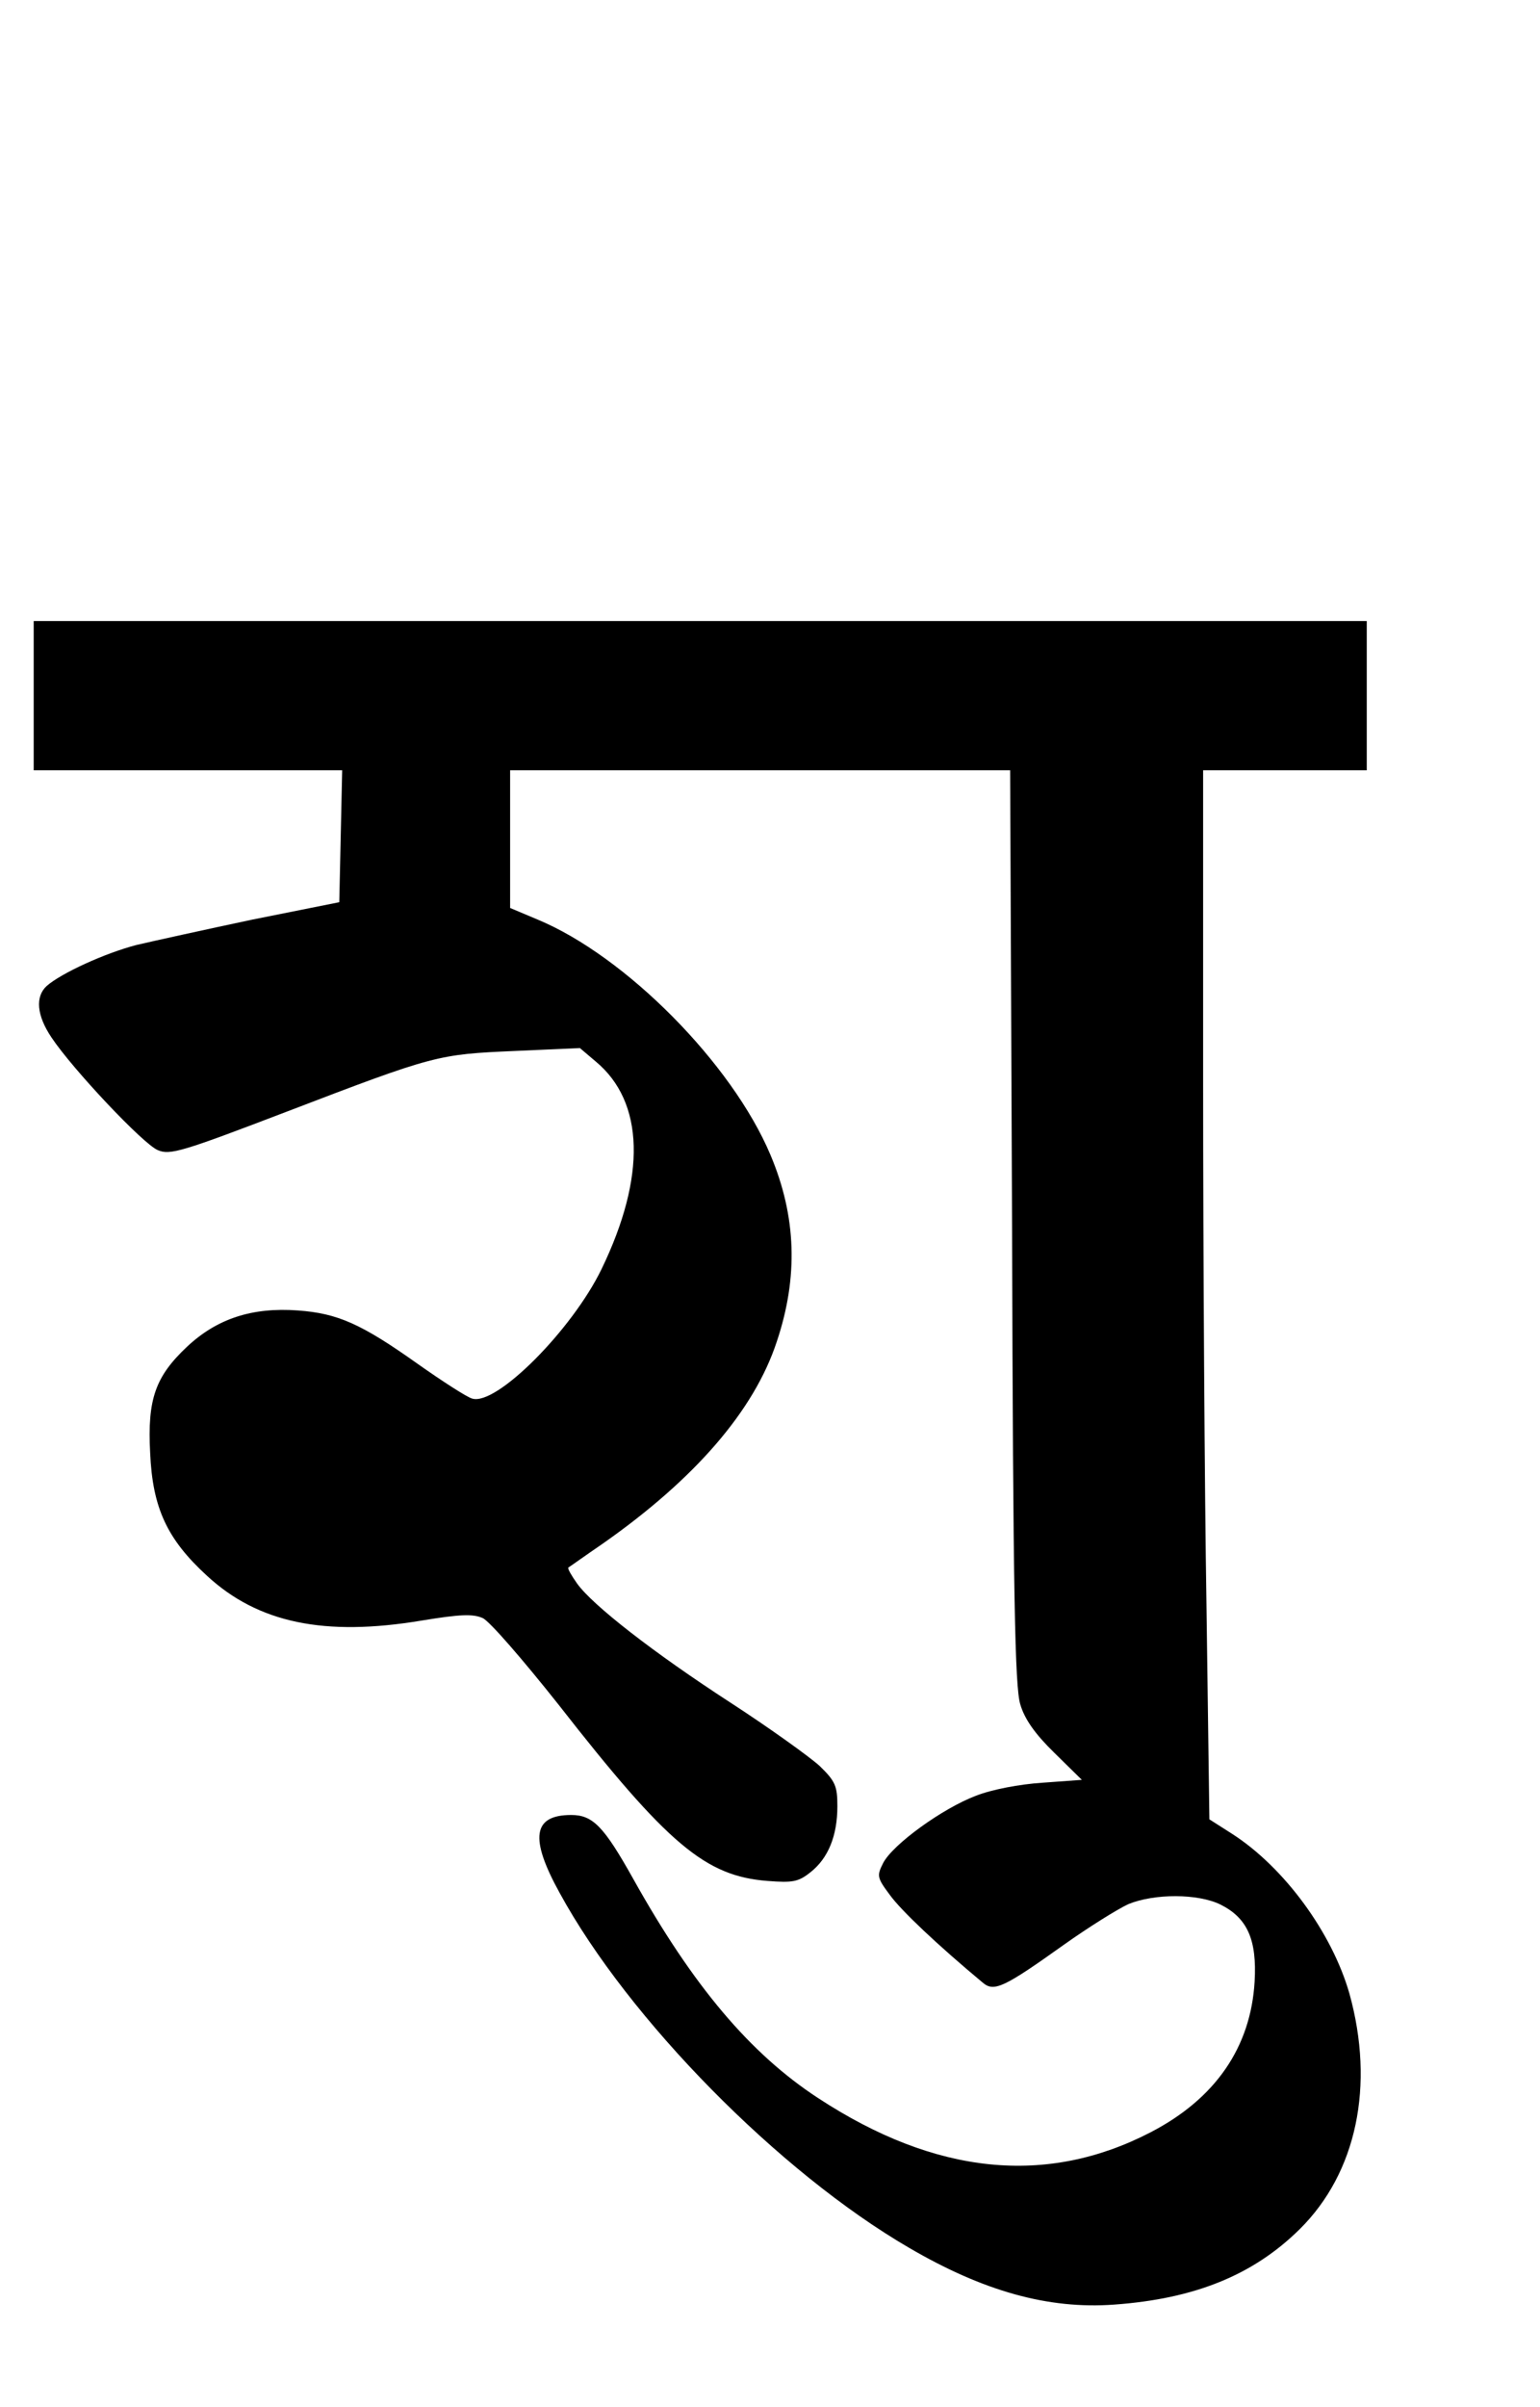 <?xml version="1.0" standalone="no"?>
<!DOCTYPE svg PUBLIC "-//W3C//DTD SVG 20010904//EN"
 "http://www.w3.org/TR/2001/REC-SVG-20010904/DTD/svg10.dtd">
<svg version="1.0" xmlns="http://www.w3.org/2000/svg"
 width="320pt" height="500pt" viewBox="0 0 320 500"
 preserveAspectRatio="xMidYMid meet">
<g transform="translate(0,500) scale(0.1,-0.1)"
fill="#000000" stroke="none">
<path d="M70 3555 l0 -155 320 0 321 0 -3 -137 -3 -137 -180 -36 c-99 -21
-208 -45 -242 -53 -65 -17 -155 -58 -186 -85 -24 -22 -21 -61 10 -107 44 -66
191 -222 221 -234 25 -11 51 -3 268 80 308 118 314 119 474 126 l135 6 33 -28
c101 -84 105 -239 12 -431 -61 -126 -219 -285 -269 -269 -11 3 -62 36 -113 72
-117 83 -166 105 -249 111 -95 7 -168 -17 -230 -75 -66 -62 -83 -109 -77 -221
5 -114 35 -179 118 -255 106 -98 244 -127 447 -93 79 13 106 14 126 5 14 -6
84 -87 157 -179 228 -292 306 -357 435 -367 52 -4 64 -2 89 18 37 29 56 76 56
137 0 42 -4 52 -37 84 -21 19 -103 78 -183 130 -162 105 -289 204 -321 249
-12 17 -20 31 -18 33 2 1 34 24 72 50 191 134 314 276 361 419 45 134 41 260
-13 388 -80 190 -301 413 -484 489 l-57 24 0 143 0 143 520 0 519 0 4 -947 c2
-768 6 -957 17 -993 9 -31 31 -62 71 -101 l57 -56 -82 -6 c-47 -3 -105 -14
-138 -27 -69 -26 -173 -101 -193 -140 -13 -26 -13 -30 14 -66 23 -32 99 -104
194 -183 23 -19 45 -8 167 79 52 37 113 75 135 85 54 22 144 22 191 -1 56 -28
76 -73 71 -160 -8 -136 -81 -243 -216 -313 -216 -112 -447 -89 -691 71 -141
92 -260 233 -384 455 -61 109 -84 133 -129 133 -80 0 -87 -48 -24 -162 143
-262 456 -580 726 -737 154 -90 289 -128 426 -118 167 12 289 61 386 157 118
117 156 298 103 489 -36 126 -135 262 -244 332 l-47 30 -6 442 c-4 243 -7 733
-7 1090 l0 647 170 0 170 0 0 155 0 155 -1385 0 -1385 0 0 -155z"/>
</g>
</svg>
